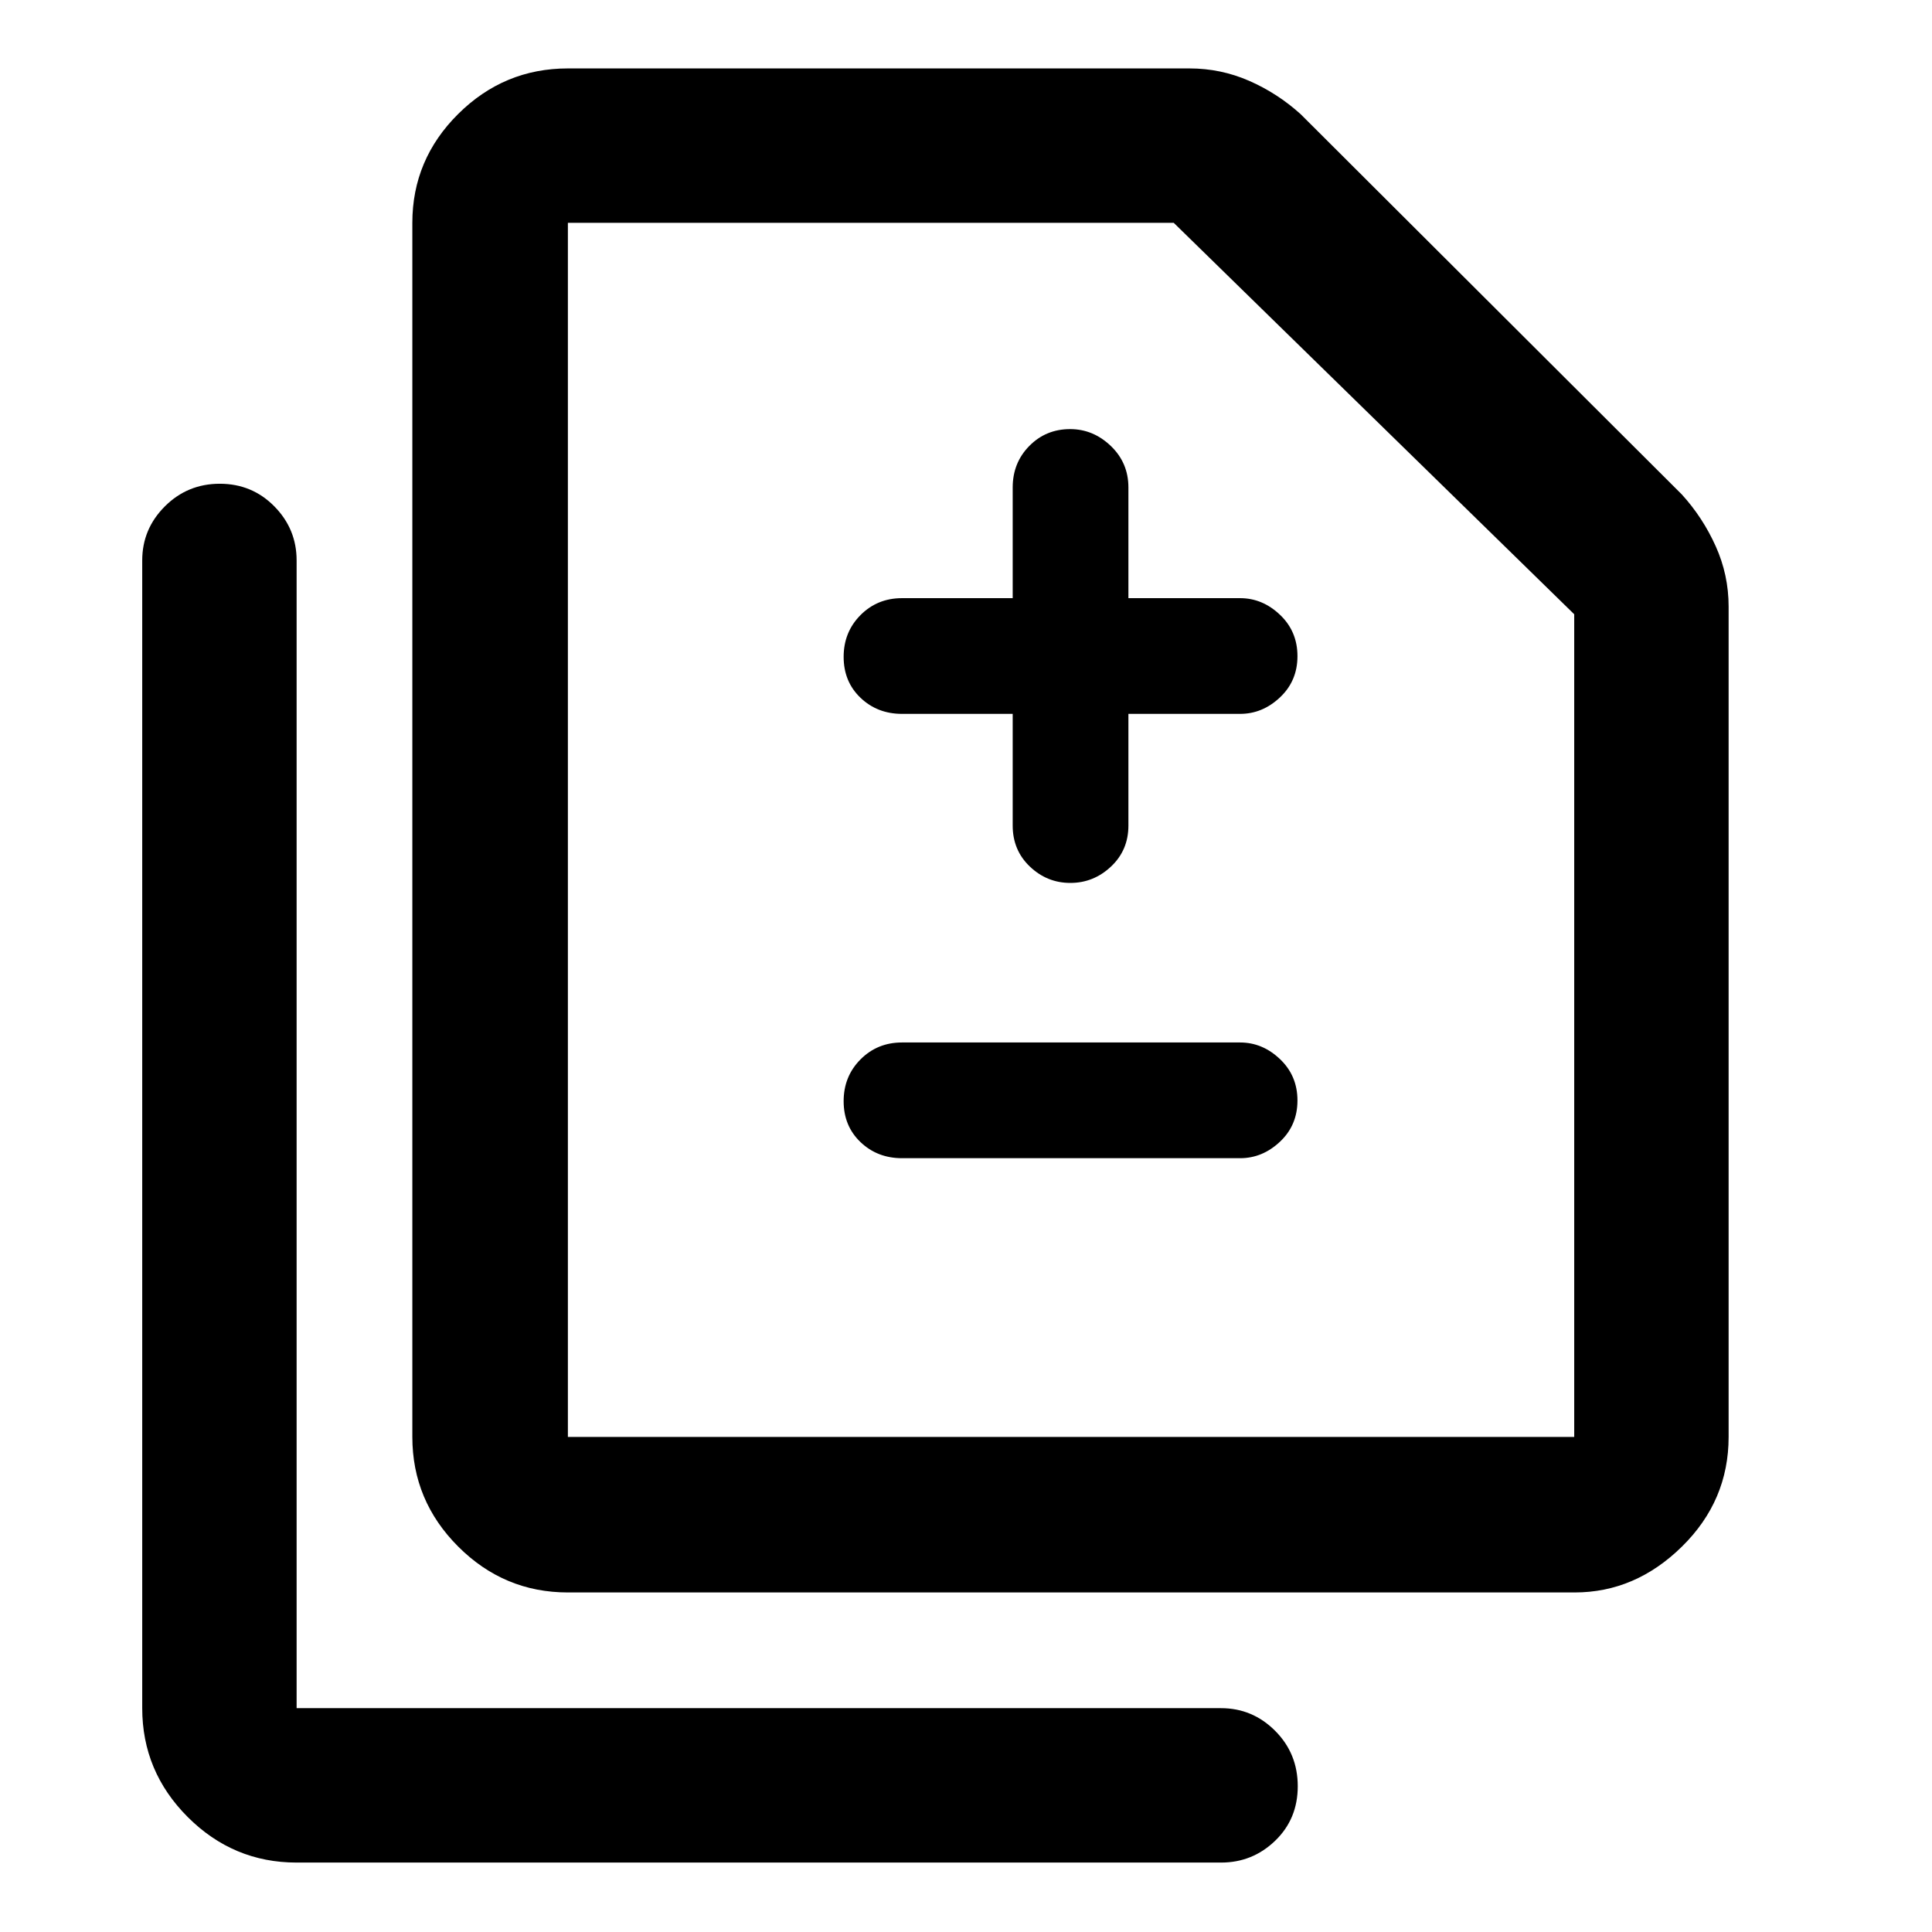 <svg xmlns="http://www.w3.org/2000/svg" height="48" viewBox="0 -960 960 960" width="48"><path d="M503.2-605.28v55.5q0 12.25 8.53 20.37 8.54 8.13 20.11 8.13t20.21-8.13q8.65-8.12 8.65-20.37v-55.5h55.5q11.11 0 19.8-8.18 8.7-8.17 8.7-20.5 0-12.32-8.7-20.57-8.69-8.25-19.8-8.25h-55.5v-55q0-12.25-8.75-20.63-8.74-8.37-20.21-8.37-12.04 0-20.29 8.37-8.25 8.38-8.25 20.63v55h-55q-12.25 0-20.63 8.42-8.37 8.43-8.37 20.75 0 12.33 8.37 20.33 8.38 8 20.63 8h55Zm-55 220.78h168q11.11 0 19.8-8.18 8.7-8.17 8.7-20.5 0-12.32-8.7-20.57-8.69-8.25-19.8-8.25h-168q-12.25 0-20.63 8.42-8.37 8.43-8.37 20.75 0 12.33 8.37 20.33 8.38 8 20.63 8ZM282.18-168.72q-31.71 0-54.5-22.79-22.79-22.78-22.79-54.49v-603.28q0-31.48 22.79-54.1t54.5-22.62h308.86q15.56 0 29.65 6.16 14.09 6.17 25.6 16.58l189.38 188.93q10.44 11.48 16.85 25.74 6.42 14.25 6.42 29.98V-246q0 31.71-23.19 54.49-23.18 22.79-53.31 22.79H282.18Zm0-77.28h500.04v-408.78l-199-194.5H282.18V-246ZM147.39-34.5q-31.47 0-54.1-22.62-22.62-22.62-22.62-54.1v-570.3q0-15.63 11.25-26.87 11.26-11.24 27.29-11.24t27.11 11.24q11.07 11.24 11.07 26.87v570.3h459.35q15.63 0 26.87 11.25 11.24 11.26 11.24 27.54t-11.24 27.1Q622.37-34.5 606.74-34.5H147.39ZM282.18-246v-603.28V-246Z"/></svg>